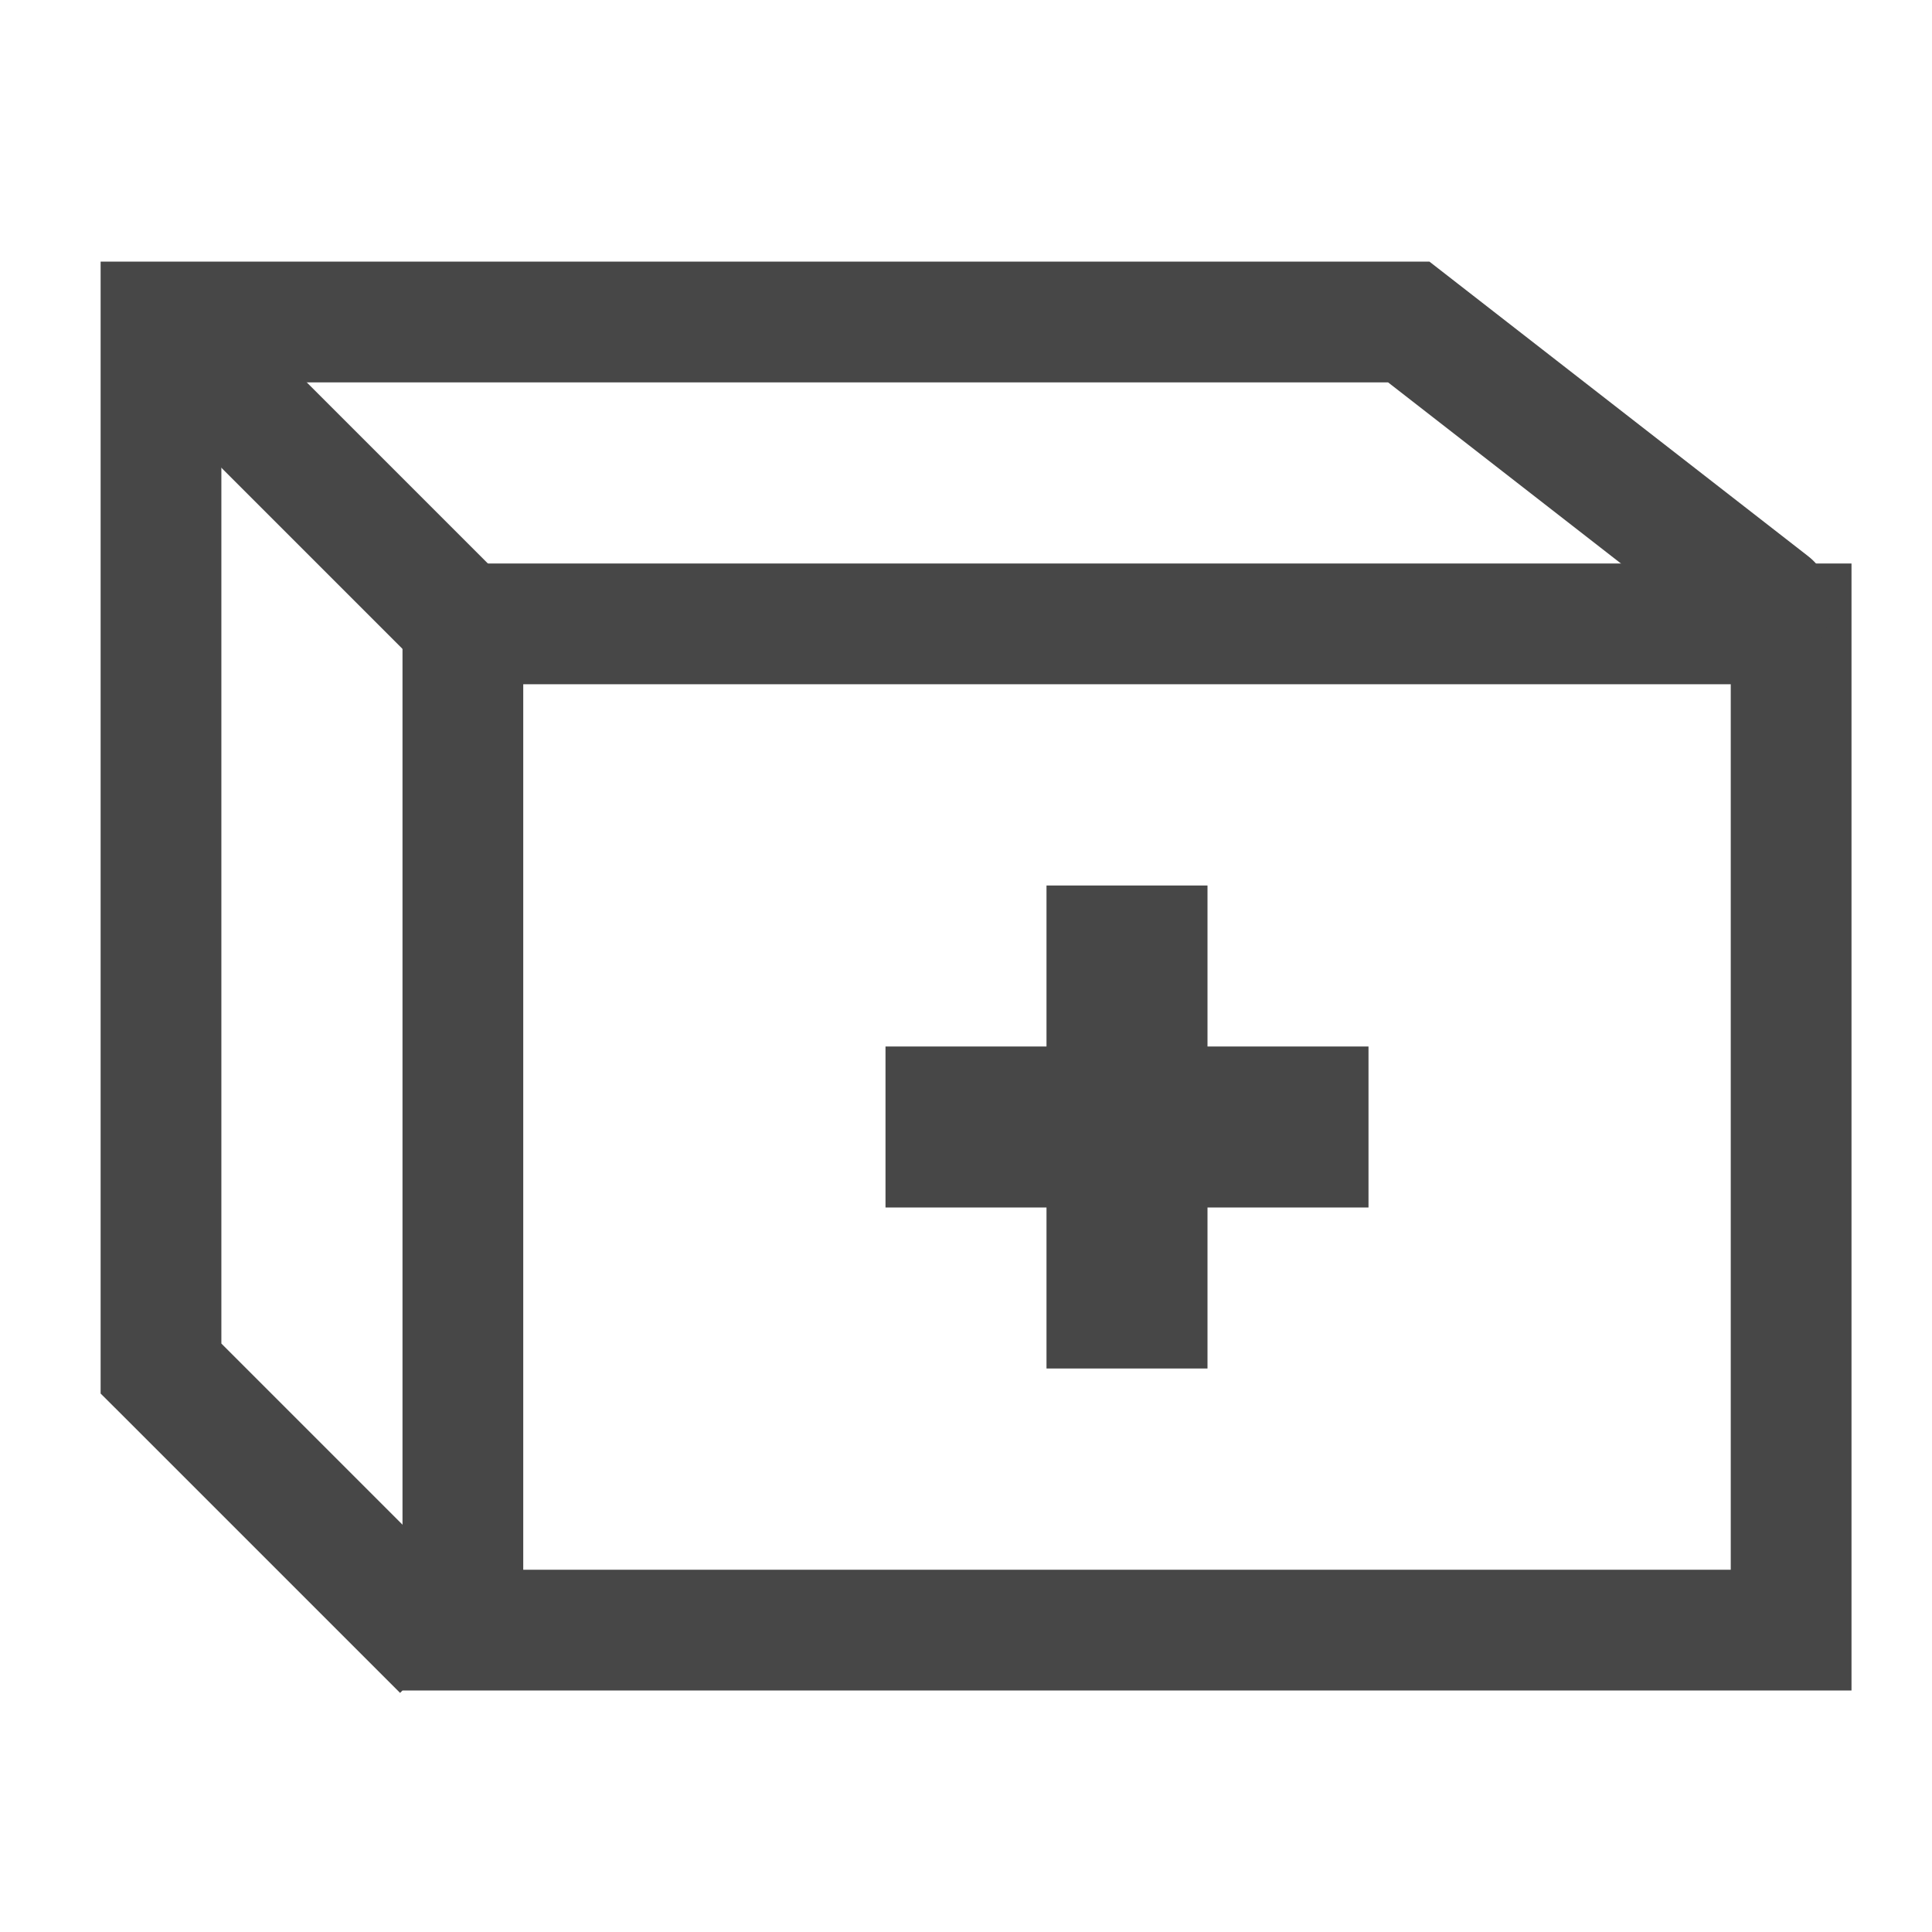 <svg width="24" height="24" viewBox="0 0 24 24" fill="none" xmlns="http://www.w3.org/2000/svg">
<rect x="5.75" y="7.75" width="16.5" height="12.5" stroke="#474747" stroke-width="1.5"/>
<path d="M2 4V3.25H1.25V4H2ZM17.5 4L17.96 3.408L17.757 3.25H17.5V4ZM2 17H1.25V17.311L1.47 17.53L2 17ZM21.54 8.092C21.866 8.346 22.338 8.287 22.592 7.96C22.846 7.633 22.787 7.162 22.46 6.908L21.54 8.092ZM2 4.75H17.5V3.25H2V4.75ZM2.75 17V4H1.25V17H2.75ZM17.04 4.592L21.54 8.092L22.46 6.908L17.96 3.408L17.04 4.592ZM1.47 17.53L4.97 21.03L6.03 19.97L2.53 16.47L1.47 17.53Z" fill="#474747"/>
<path d="M2 4L6 8" stroke="#474747" stroke-width="1.5"/>
<path fill-rule="evenodd" clip-rule="evenodd" d="M15 11H13V13H11V15H13V17H15V15H17V13H15V11Z" fill="#474747"/>
</svg>
